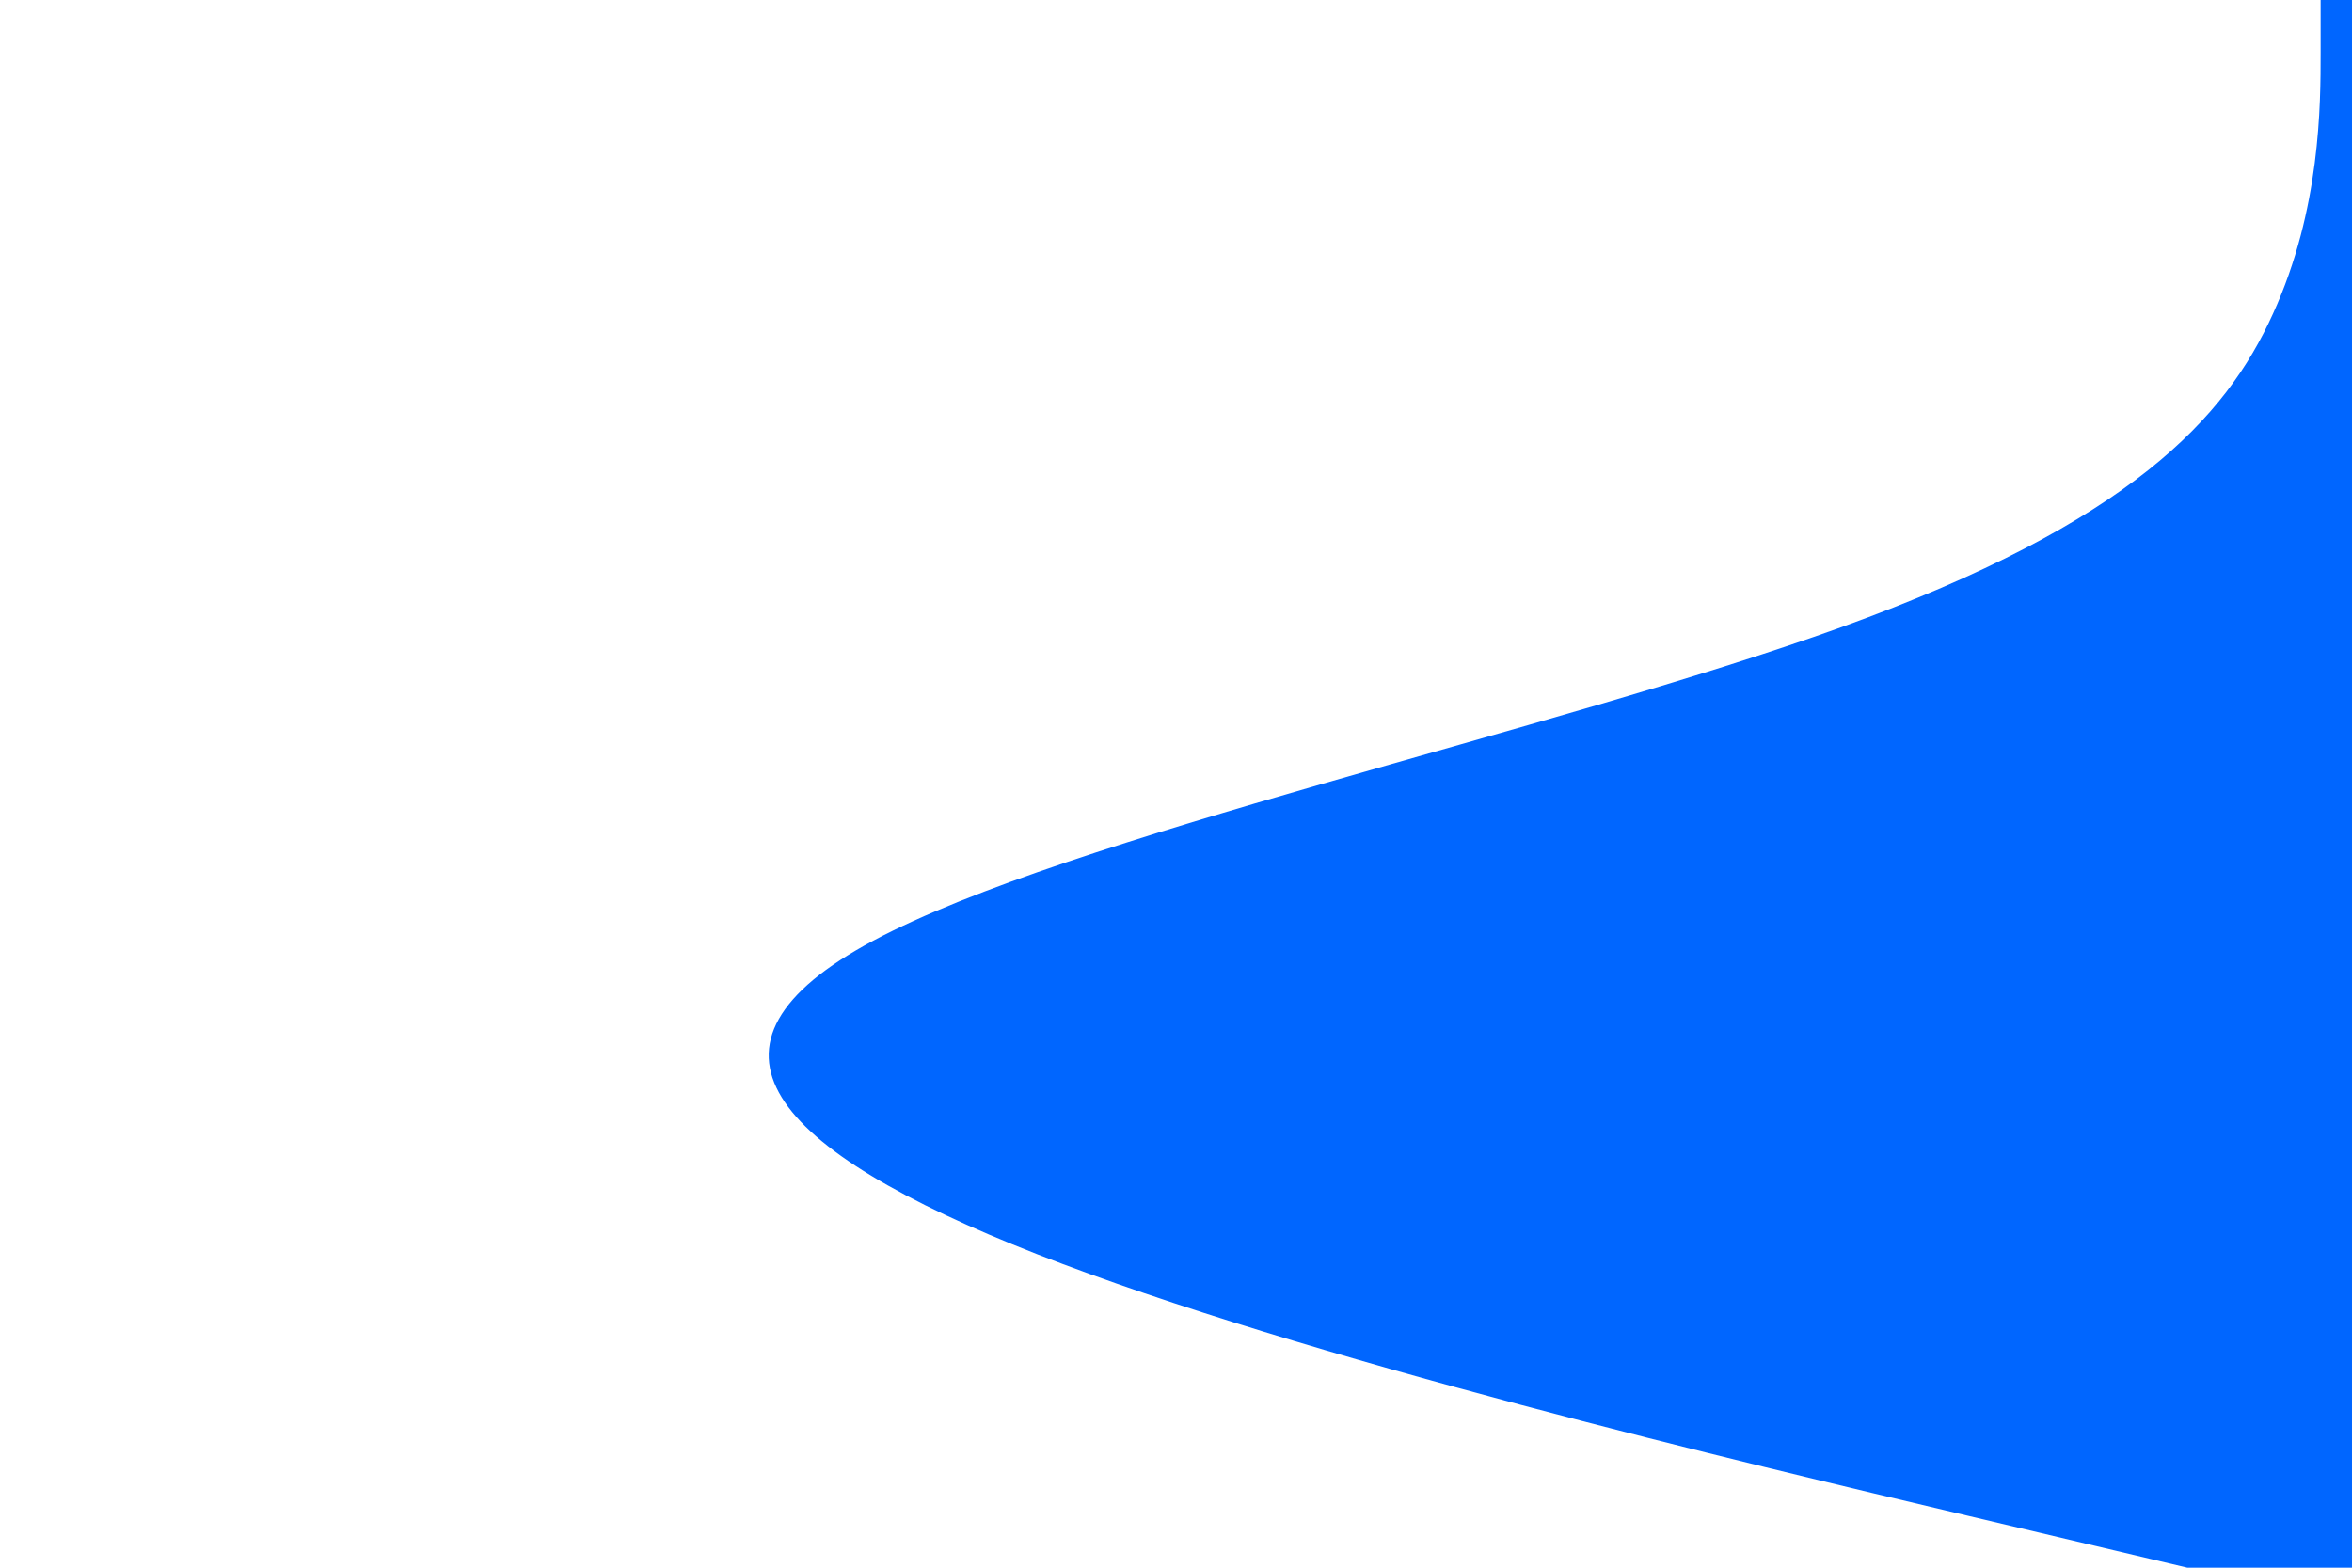 <svg id="visual" viewBox="0 0 900 600" width="900" height="600" xmlns="http://www.w3.org/2000/svg" xmlns:xlink="http://www.w3.org/1999/xlink" version="1.1"><path d="M837 600L752.5 580C668 560 499 520 396.8 480C294.7 440 259.3 400 334.2 360C409 320 594 280 704.7 240C815.3 200 851.7 160 869.8 120C888 80 888 40 888 20L888 0L900 0L900 20C900 40 900 80 900 120C900 160 900 200 900 240C900 280 900 320 900 360C900 400 900 440 900 480C900 520 900 560 900 580L900 600Z" fill="#0066FF" stroke-linecap="round" stroke-linejoin="miter"></path></svg>